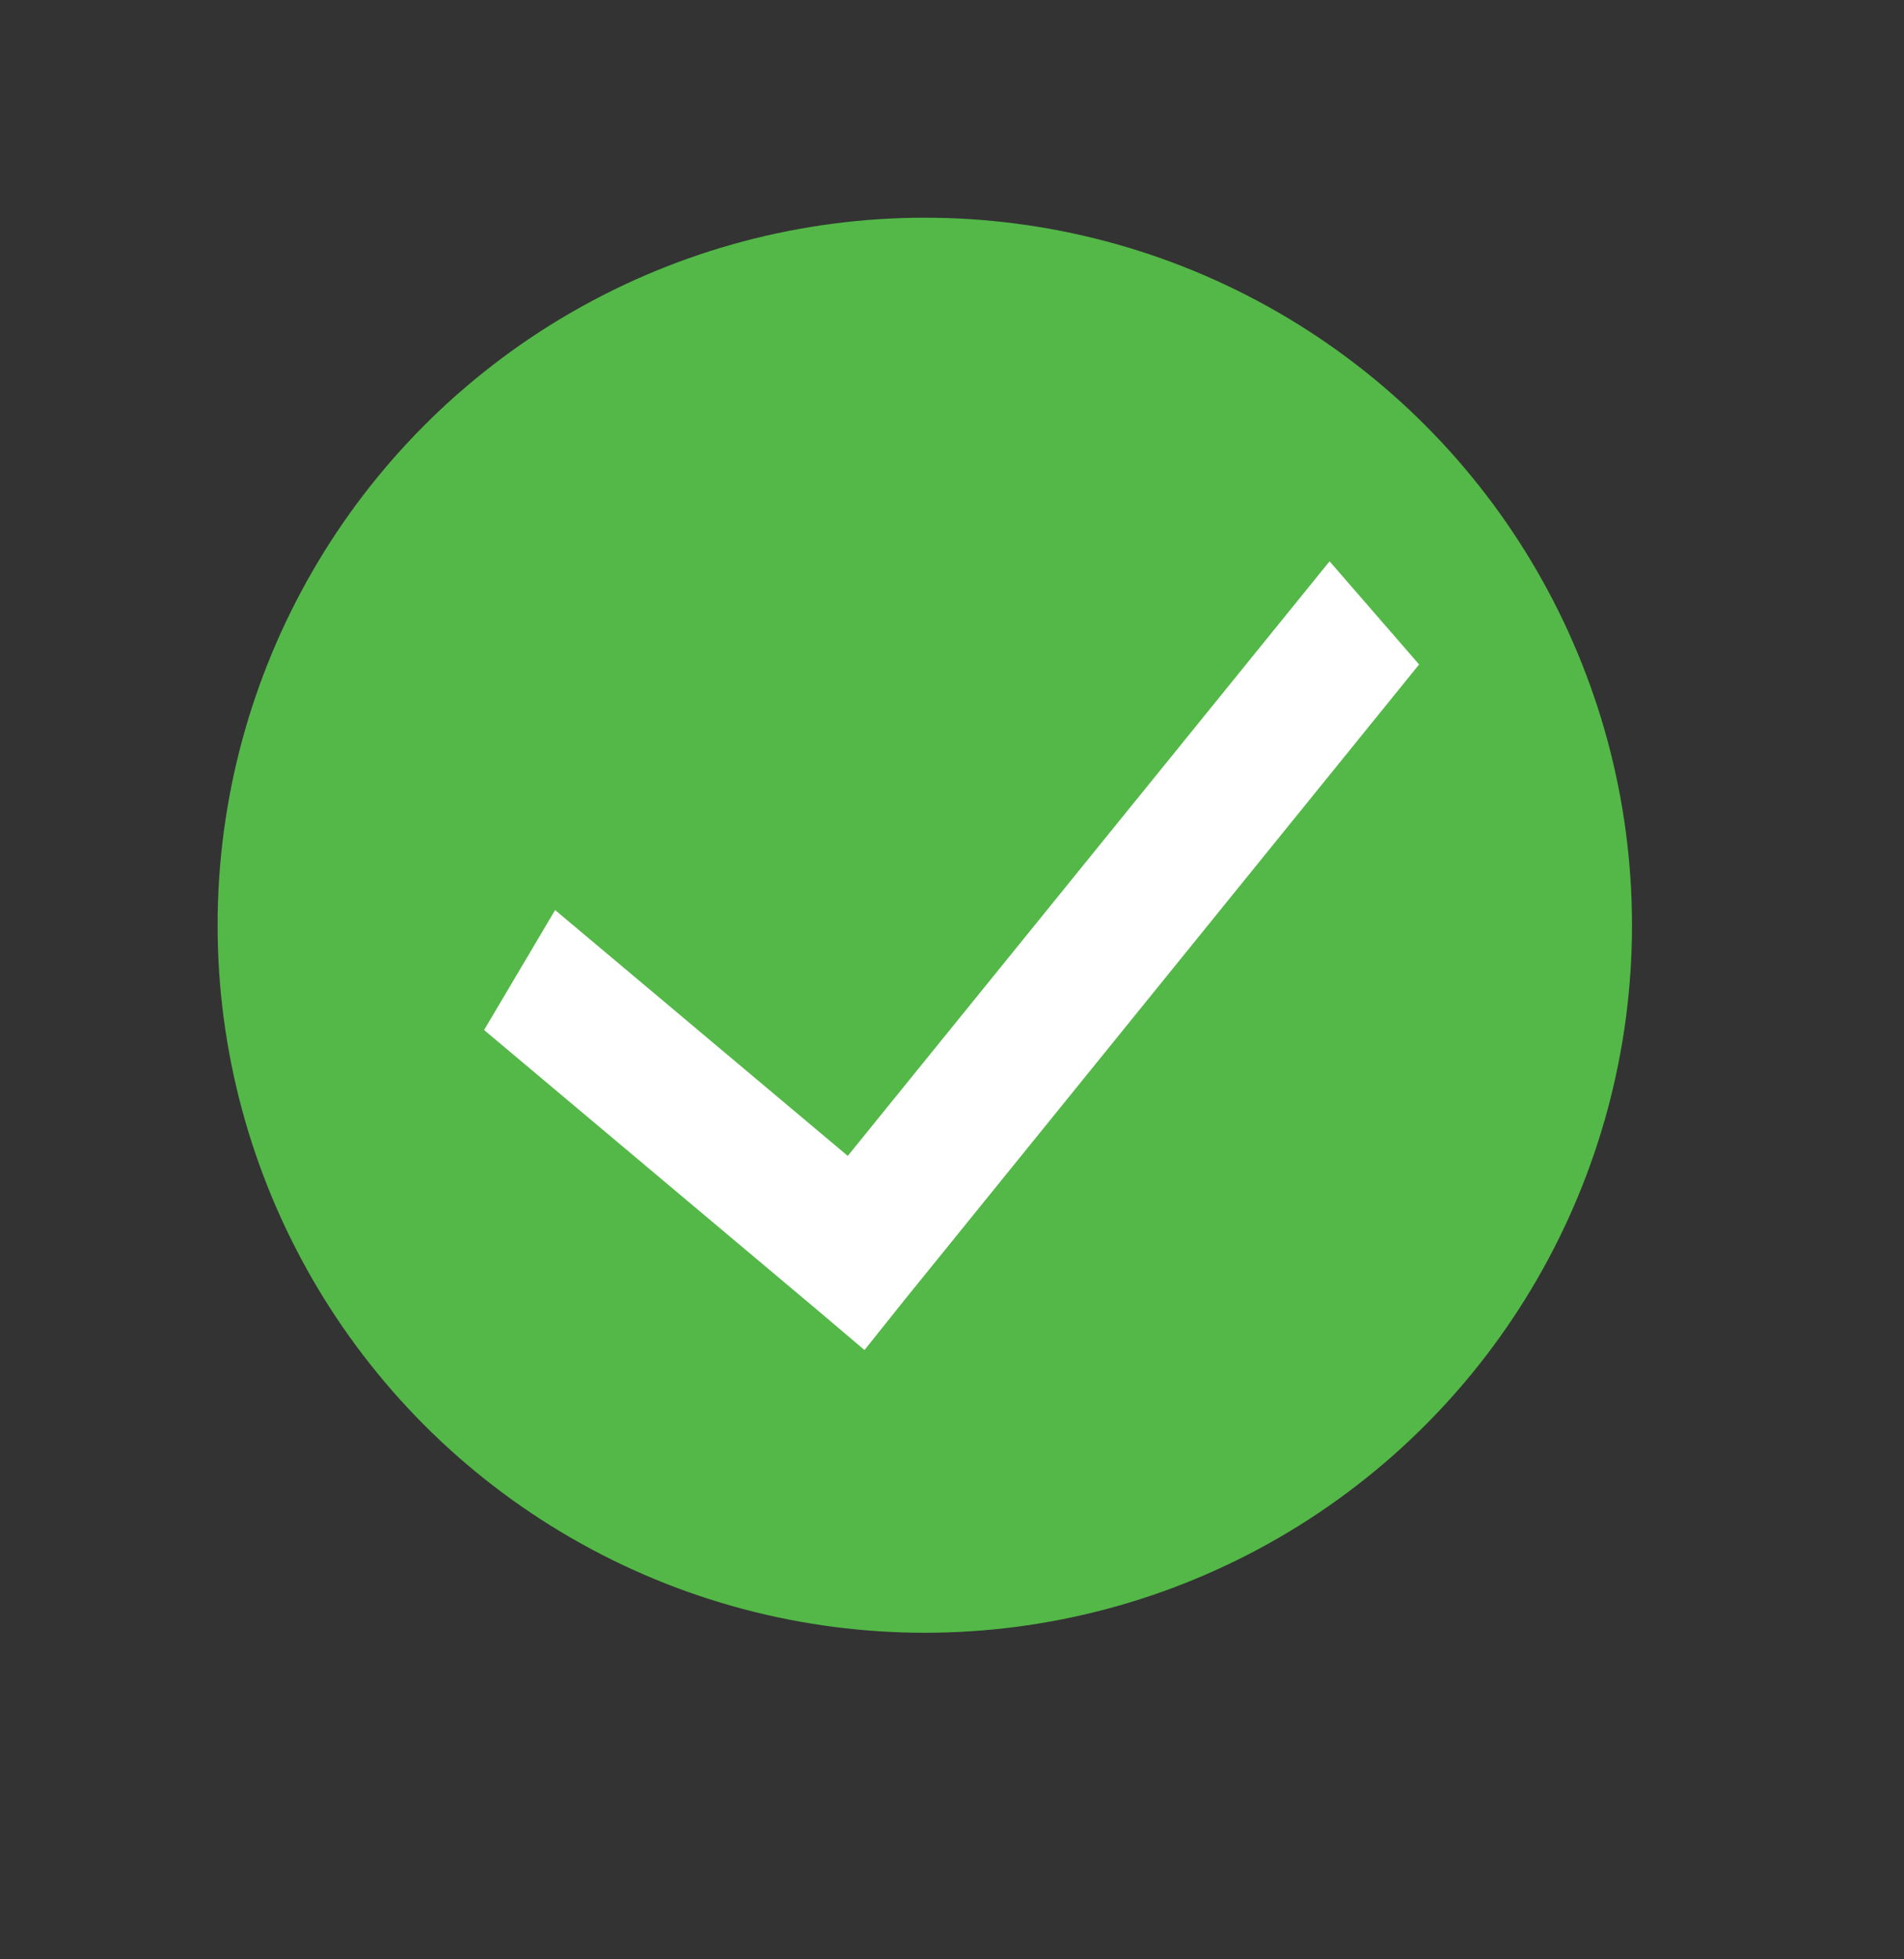 <?xml version="1.0" encoding="UTF-8" standalone="no"?>
<svg width="35px" height="36px" viewBox="0 0 35 36" version="1.1" xmlns="http://www.w3.org/2000/svg" xmlns:xlink="http://www.w3.org/1999/xlink">
    <rect x="0" y="0" width="35" height="36" fill="#333333" stroke="none"/>
    <!-- Generator: Sketch 47.1 (45422) - http://www.bohemiancoding.com/sketch -->
    <title>Artboard</title>
    <desc>Created with Sketch.</desc>
    <defs></defs>
    <g id="Page-1" stroke="none" stroke-width="1" fill="none" fill-rule="evenodd">
        <g id="Artboard">
            <g id="select" transform="translate(4, 4)">
                <circle id="Oval-2" fill="#53B847" cx="13" cy="13" r="13"></circle>
                <polygon id="ico_ok" stroke="#FFFFFF" fill="#FFFFFF" fill-rule="nonzero" points="20.454 7.091 11.652 17.948 6.334 13.483 5.545 14.815 11.343 19.685 11.822 20.091 12.227 19.584 21.434 8.22 20.454 7.091"></polygon>
            </g>
        </g>
    </g>
</svg>